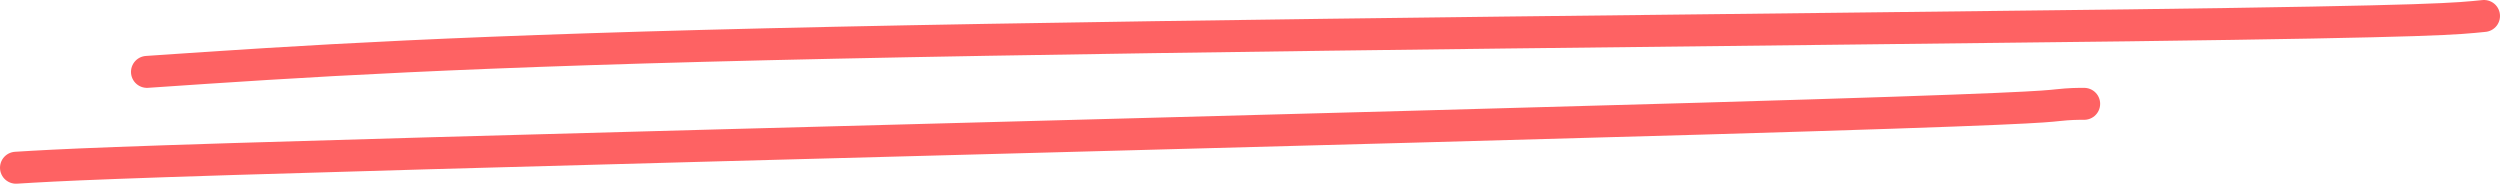 <svg width="313" height="23" viewBox="0 0 313 23" fill="none" xmlns="http://www.w3.org/2000/svg">
<path d="M2 21C7.412 20.67 12.824 20.34 54.064 19.18C95.304 18.02 172.209 16.04 212.966 14.855C253.723 13.67 256.001 13.34 257.603 13.17C259.204 13 260.058 13 260.939 13" stroke="#FE6263" stroke-width="4" stroke-linecap="round"/>
<path d="M18.399 9C37.768 7.68 57.137 6.36 104.57 5.35C152.003 4.34 226.914 3.68 266.359 3.175C305.804 2.67 307.513 2.34 311 2" stroke="#FE6263" stroke-width="4" stroke-linecap="round"/>
</svg>
